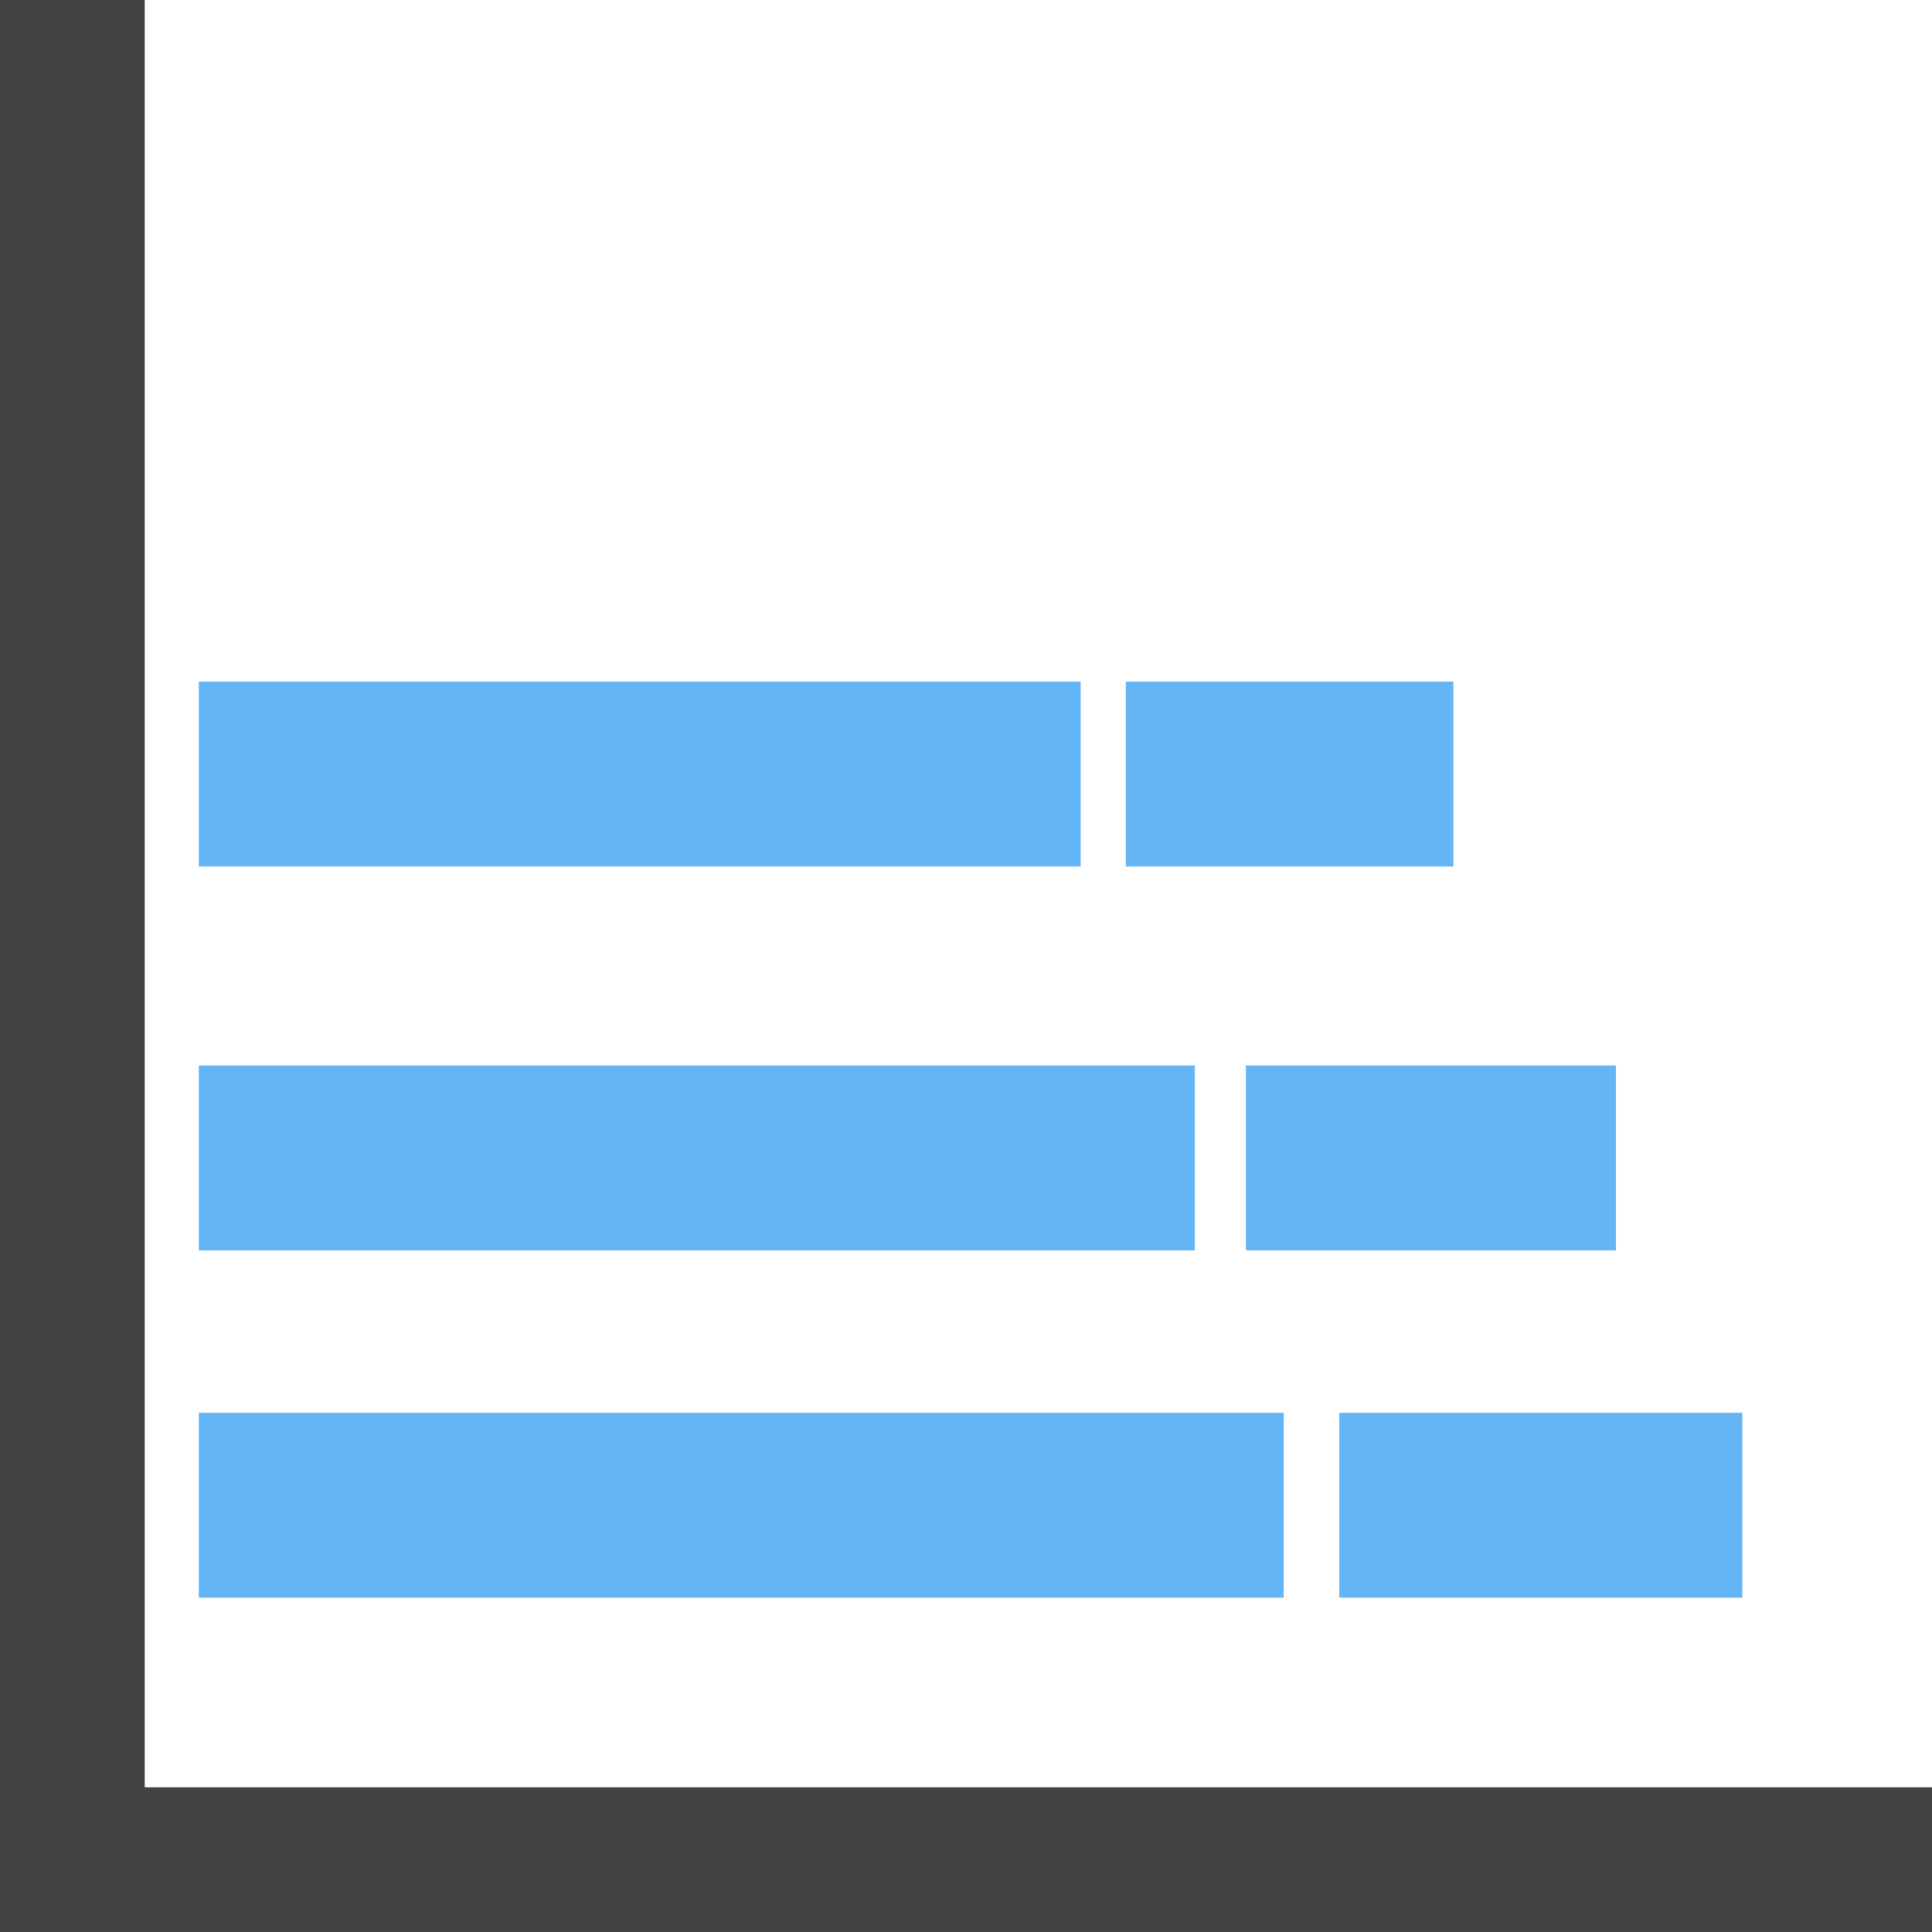 <?xml version="1.0" encoding="UTF-8"?>
<svg id="Layer_2" data-name="Layer 2" xmlns="http://www.w3.org/2000/svg" viewBox="0 0 178.181 178.181">
  <g id="Color">
    <path d="M22.079,130.299h96.314v17.047H18.333v-17.047h3.746ZM127.264,130.299h33.426v17.047h-37.173v-17.047h3.747Z" fill="#64b5f6"/>
    <path d="M21.772,98.267h88.425v17.048H18.333v-17.048h3.439ZM118.342,98.267h30.689v17.048h-34.128v-17.048h3.439Z" fill="#64b5f6"/>
    <path d="M21.378,62.866h78.287v17.048H18.333v-17.048h3.045ZM106.875,62.866h27.17v17.048h-30.215v-17.048h3.045Z" fill="#64b5f6"/>
  </g>
  <g id="Grey">
    <polygon points="13.346 164.835 178.181 164.835 178.181 178.181 0 178.181 0 0 13.346 0 13.346 164.835" fill="#424242" fill-rule="evenodd"/>
  </g>
</svg>